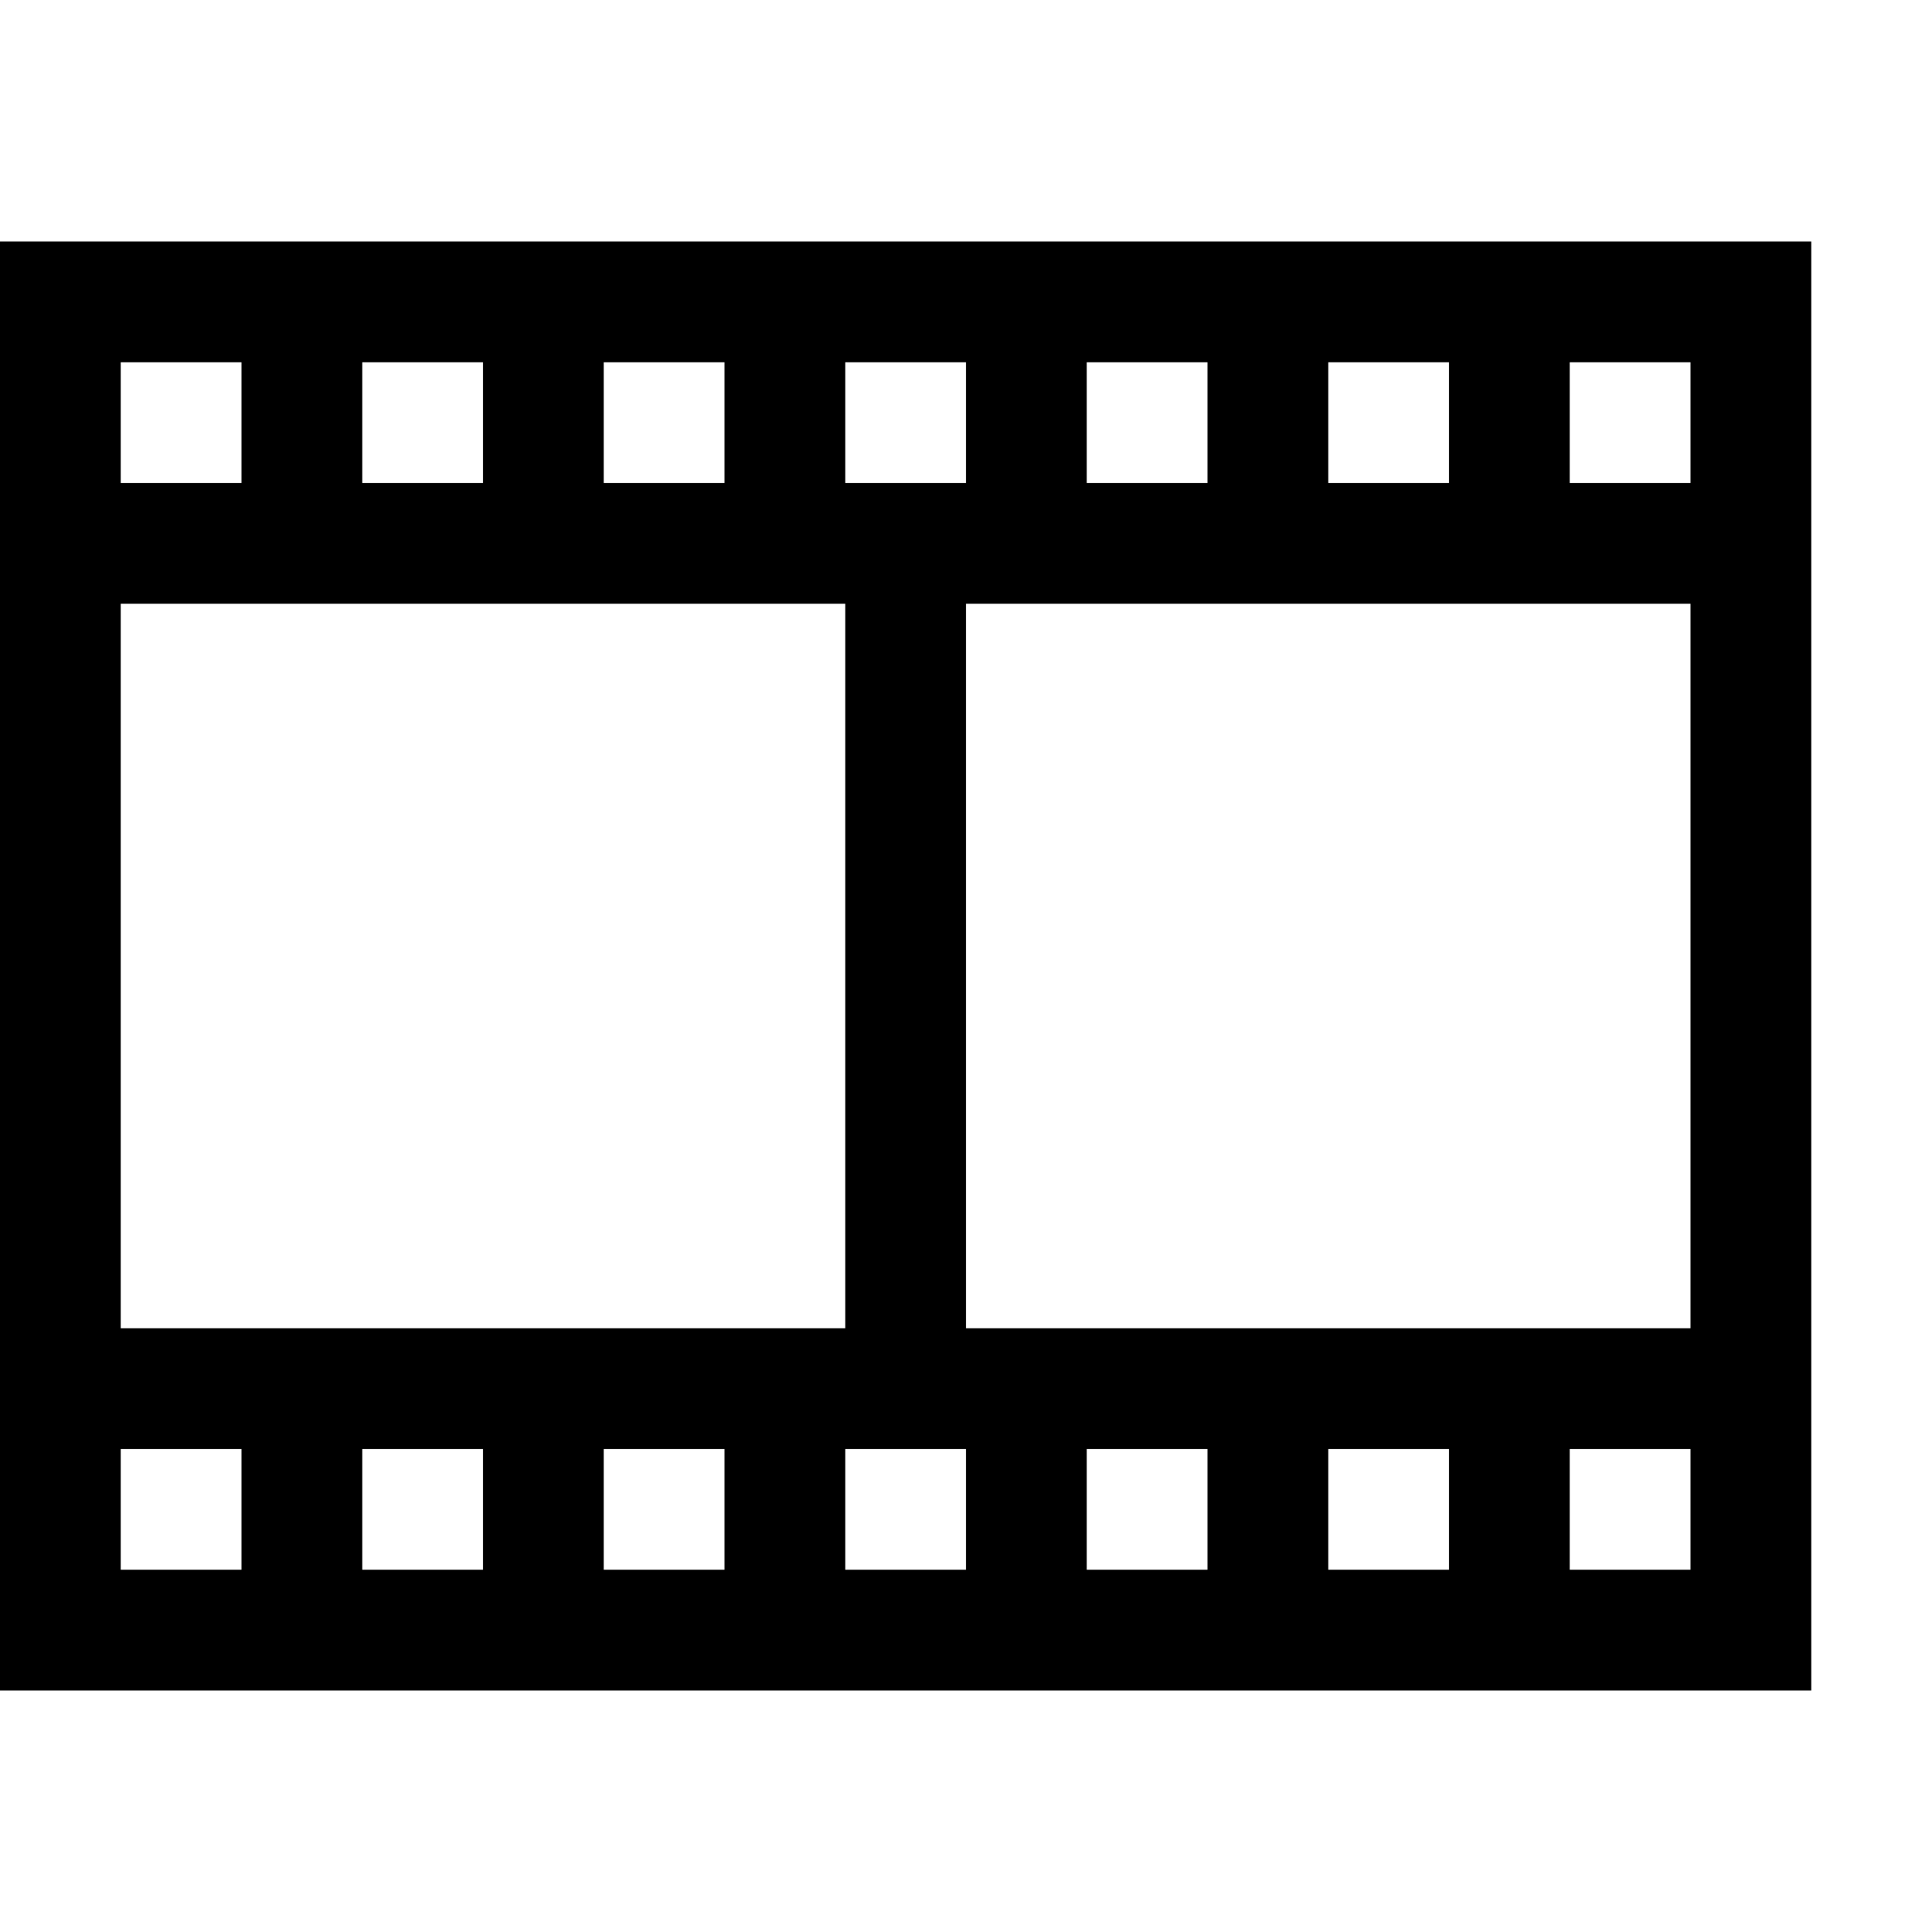 <?xml version="1.0" encoding="utf-8"?>
<!-- Generator: Adobe Illustrator 16.0.0, SVG Export Plug-In . SVG Version: 6.00 Build 0)  -->
<svg xmlns="http://www.w3.org/2000/svg" xmlns:xlink="http://www.w3.org/1999/xlink" version="1.1" id="2572889926_Capa_1_grid" x="0px" y="0px" width="32px" height="32px" viewBox="0 0 32 32" enable-background="new 0 0 32 32" xml:space="preserve">
<path d="M0,4v24h30V4H0z M22,6h2v2h-2V6z M18,6h2v2h-2V6z M14,6h2v2h-2V6z M10,6h2v2h-2V6z M6,6h2v2H6V6z M2,6h2v2H2V6z M2,10h12v12  H2V10z M4,26H2v-2h2V26z M8,26H6v-2h2V26z M12,26h-2v-2h2V26z M16,26h-2v-2h2V26z M20,26h-2v-2h2V26z M24,26h-2v-2h2V26z M28,26h-2  v-2h2V26z M28,22H16V10h12V22z M28,8h-2V6h2V8z"/>
</svg>
